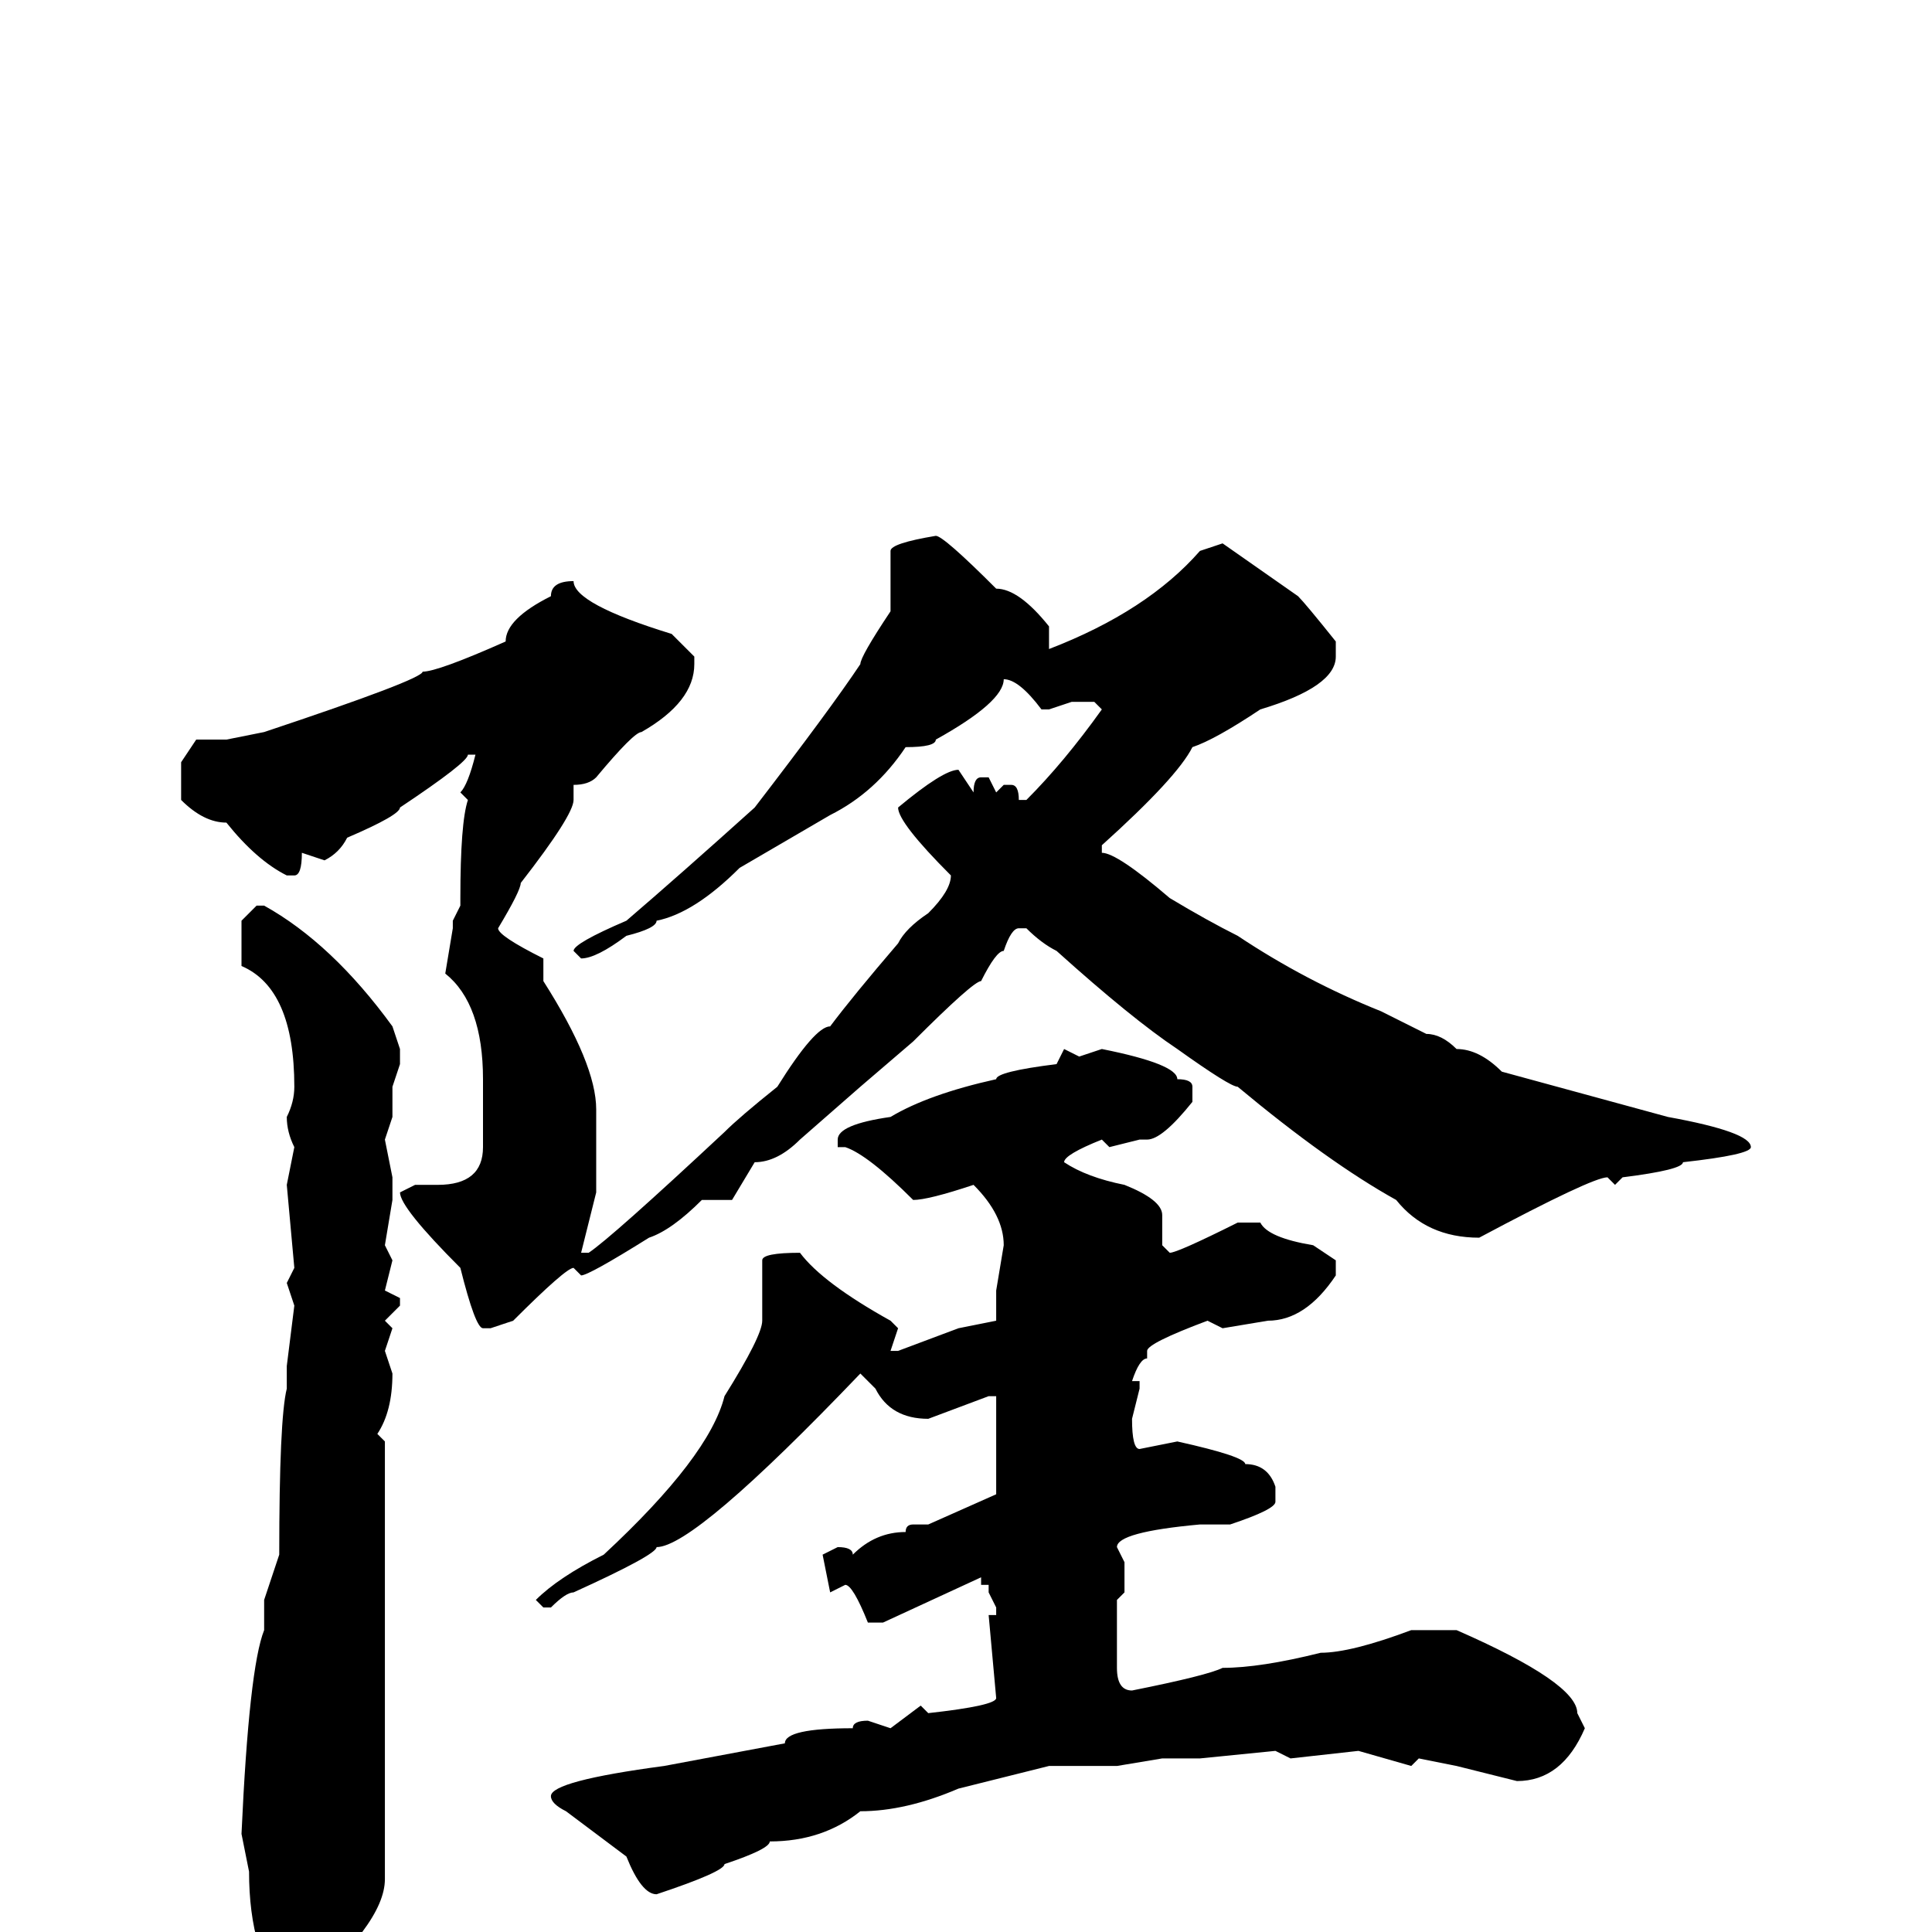 <svg xmlns="http://www.w3.org/2000/svg" viewBox="0 -256 256 256">
	<path fill="#000000" d="M124 -185Q125 -185 132 -178Q135 -178 139 -173V-170Q152 -175 159 -183L162 -184L172 -177Q173 -176 177 -171V-169Q177 -165 167 -162Q161 -158 158 -157Q156 -153 146 -144V-143Q148 -143 155 -137Q160 -134 164 -132Q173 -126 183 -122L189 -119Q191 -119 193 -117Q196 -117 199 -114L221 -108Q232 -106 232 -104Q232 -103 223 -102Q223 -101 215 -100L214 -99L213 -100Q211 -100 196 -92Q189 -92 185 -97Q176 -102 164 -112Q163 -112 156 -117Q150 -121 140 -130Q138 -131 136 -133H135Q134 -133 133 -130Q132 -130 130 -126Q129 -126 121 -118L114 -112L106 -105Q103 -102 100 -102L97 -97H95H93Q89 -93 86 -92Q78 -87 77 -87L76 -88Q75 -88 68 -81L65 -80H64Q63 -80 61 -88Q53 -96 53 -98L55 -99H58Q64 -99 64 -104V-113Q64 -123 59 -127L60 -133V-134L61 -136V-137Q61 -147 62 -150L61 -151Q62 -152 63 -156H62Q62 -155 53 -149Q53 -148 46 -145Q45 -143 43 -142L40 -143Q40 -140 39 -140H38Q34 -142 30 -147Q27 -147 24 -150V-155L26 -158H30L35 -159Q56 -166 56 -167Q58 -167 67 -171Q67 -174 73 -177Q73 -179 76 -179Q76 -176 89 -172L92 -169V-168Q92 -163 85 -159Q84 -159 79 -153Q78 -152 76 -152V-150Q76 -148 69 -139Q69 -138 66 -133Q66 -132 72 -129V-126Q79 -115 79 -109V-98L77 -90H78Q81 -92 96 -106Q98 -108 103 -112Q108 -120 110 -120Q113 -124 119 -131Q120 -133 123 -135Q126 -138 126 -140Q119 -147 119 -149Q125 -154 127 -154L129 -151Q129 -153 130 -153H131L132 -151L133 -152H134Q135 -152 135 -150H136Q141 -155 146 -162L145 -163H142L139 -162H138Q135 -166 133 -166Q133 -163 124 -158Q124 -157 120 -157Q116 -151 110 -148L98 -141Q92 -135 87 -134Q87 -133 83 -132Q79 -129 77 -129L76 -130Q76 -131 83 -134Q90 -140 100 -149Q110 -162 114 -168Q114 -169 118 -175V-176V-177V-178V-182V-183Q118 -184 124 -185ZM34 -136H35Q44 -131 52 -120L53 -117V-115L52 -112V-109V-108L51 -105L52 -100V-99V-97L51 -91L52 -89L51 -85L53 -84V-83L51 -81L52 -80L51 -77L52 -74Q52 -69 50 -66L51 -65V-57V-54V-52V-47V-44V-41V-35V-33V-22V-20V-17V-7Q51 -4 48 0Q48 3 39 9H38Q33 3 33 -8L32 -13Q33 -35 35 -40V-44L37 -50Q37 -68 38 -72V-75L39 -83L38 -86L39 -88L38 -99L39 -104Q38 -106 38 -108Q39 -110 39 -112Q39 -125 32 -128V-131V-134ZM141 -117L143 -116L146 -117Q156 -115 156 -113Q158 -113 158 -112V-110Q154 -105 152 -105H151L147 -104L146 -105Q141 -103 141 -102Q144 -100 149 -99Q154 -97 154 -95V-93V-91L155 -90Q156 -90 164 -94H167Q168 -92 174 -91L177 -89V-87Q173 -81 168 -81L162 -80L160 -81Q152 -78 152 -77V-76Q151 -76 150 -73H151V-72L150 -68Q150 -64 151 -64L156 -65Q165 -63 165 -62Q168 -62 169 -59V-57Q169 -56 163 -54H159Q148 -53 148 -51L149 -49V-46V-45L148 -44V-37V-35Q148 -32 150 -32Q160 -34 162 -35Q167 -35 175 -37Q179 -37 187 -40H193Q209 -33 209 -29L210 -27Q207 -20 201 -20L193 -22L188 -23L187 -22L180 -24L171 -23L169 -24L159 -23H154L148 -22H145H139L127 -19Q120 -16 114 -16Q109 -12 102 -12Q102 -11 96 -9Q96 -8 87 -5Q85 -5 83 -10L75 -16Q73 -17 73 -18Q73 -20 88 -22L104 -25Q104 -27 113 -27Q113 -28 115 -28L118 -27L122 -30L123 -29Q132 -30 132 -31L131 -42H132V-43L131 -45V-46H130V-47L117 -41H115Q113 -46 112 -46L110 -45L109 -50L111 -51Q113 -51 113 -50Q116 -53 120 -53Q120 -54 121 -54H123L132 -58V-59V-61V-67V-71H131L123 -68Q118 -68 116 -72L114 -74Q92 -51 87 -51Q87 -50 76 -45Q75 -45 73 -43H72L71 -44Q74 -47 80 -50Q94 -63 96 -71Q101 -79 101 -81V-89Q101 -90 106 -90Q109 -86 118 -81L119 -80L118 -77H119L127 -80L132 -81V-82V-85L133 -91Q133 -95 129 -99Q123 -97 121 -97Q115 -103 112 -104H111V-105Q111 -107 118 -108Q123 -111 132 -113Q132 -114 140 -115Z"/>
</svg>